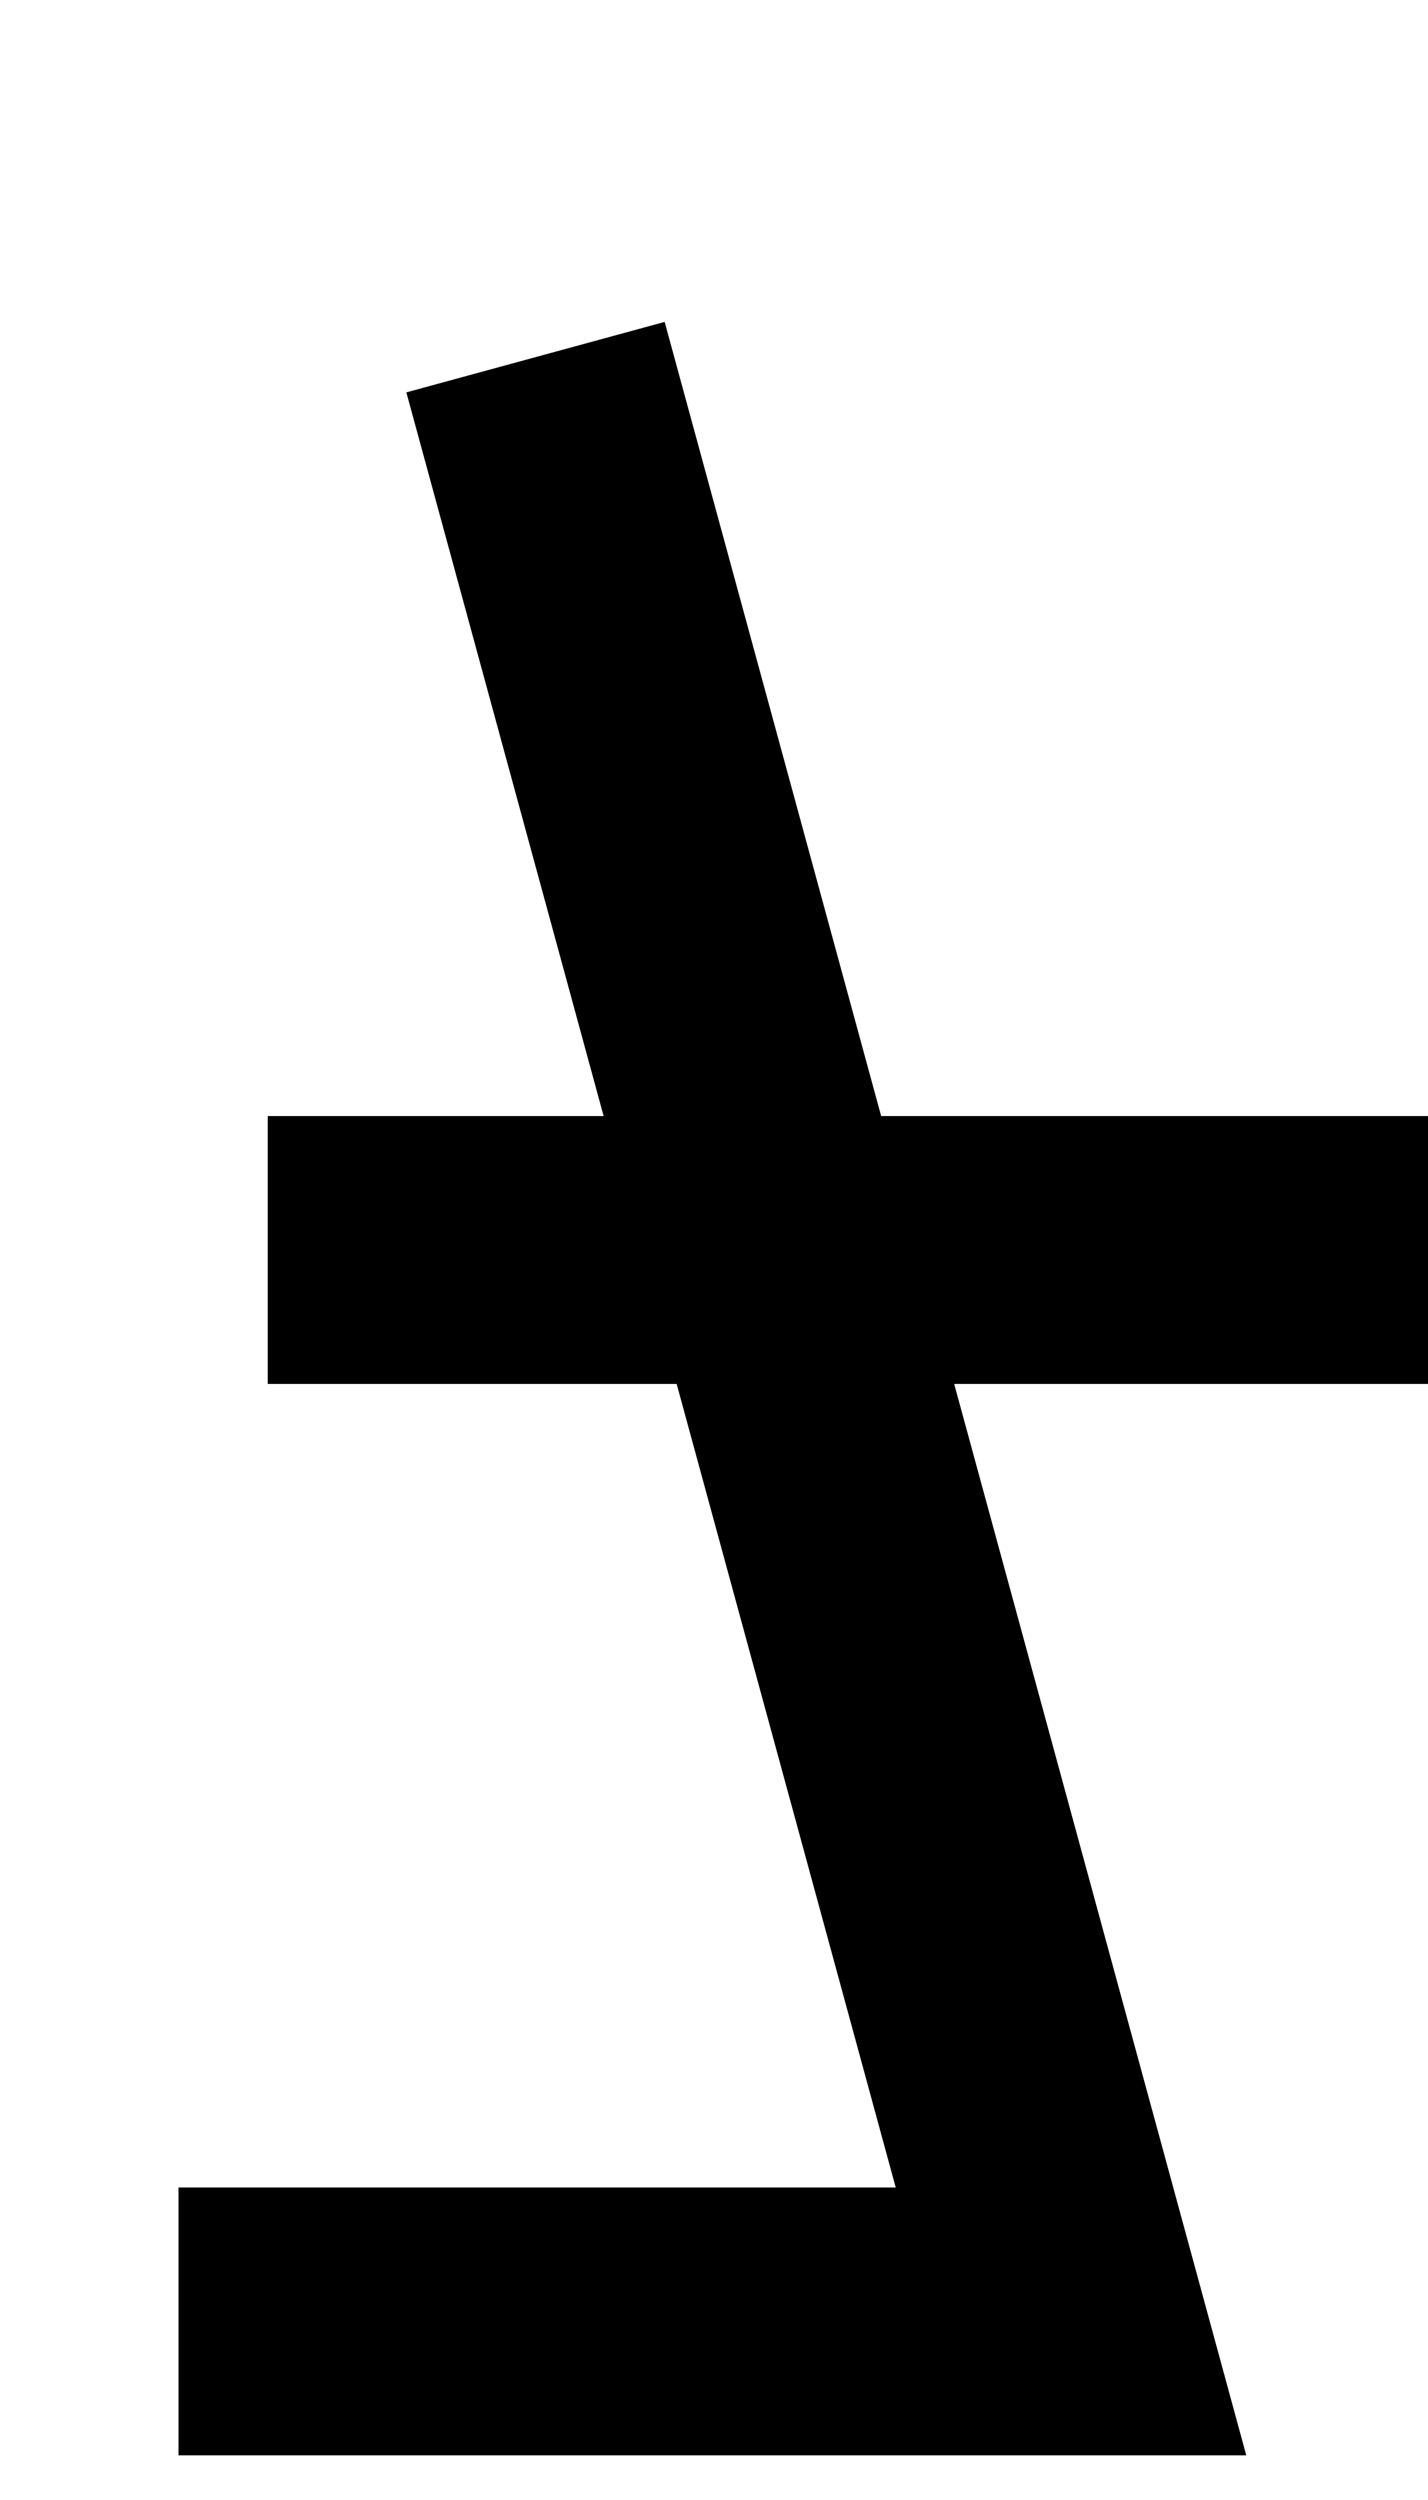 <svg viewBox="0 0 8 12" width="8" height="14" xmlns="http://www.w3.org/2000/svg">
  <path d="M 3,1 L 6,12 L 1,12" stroke="#000" stroke-width="1.5" fill="none"/>
  <path d="M 1.5,6 L 8,6" stroke="#000" stroke-width="1.5" fill="none"/>
</svg>

